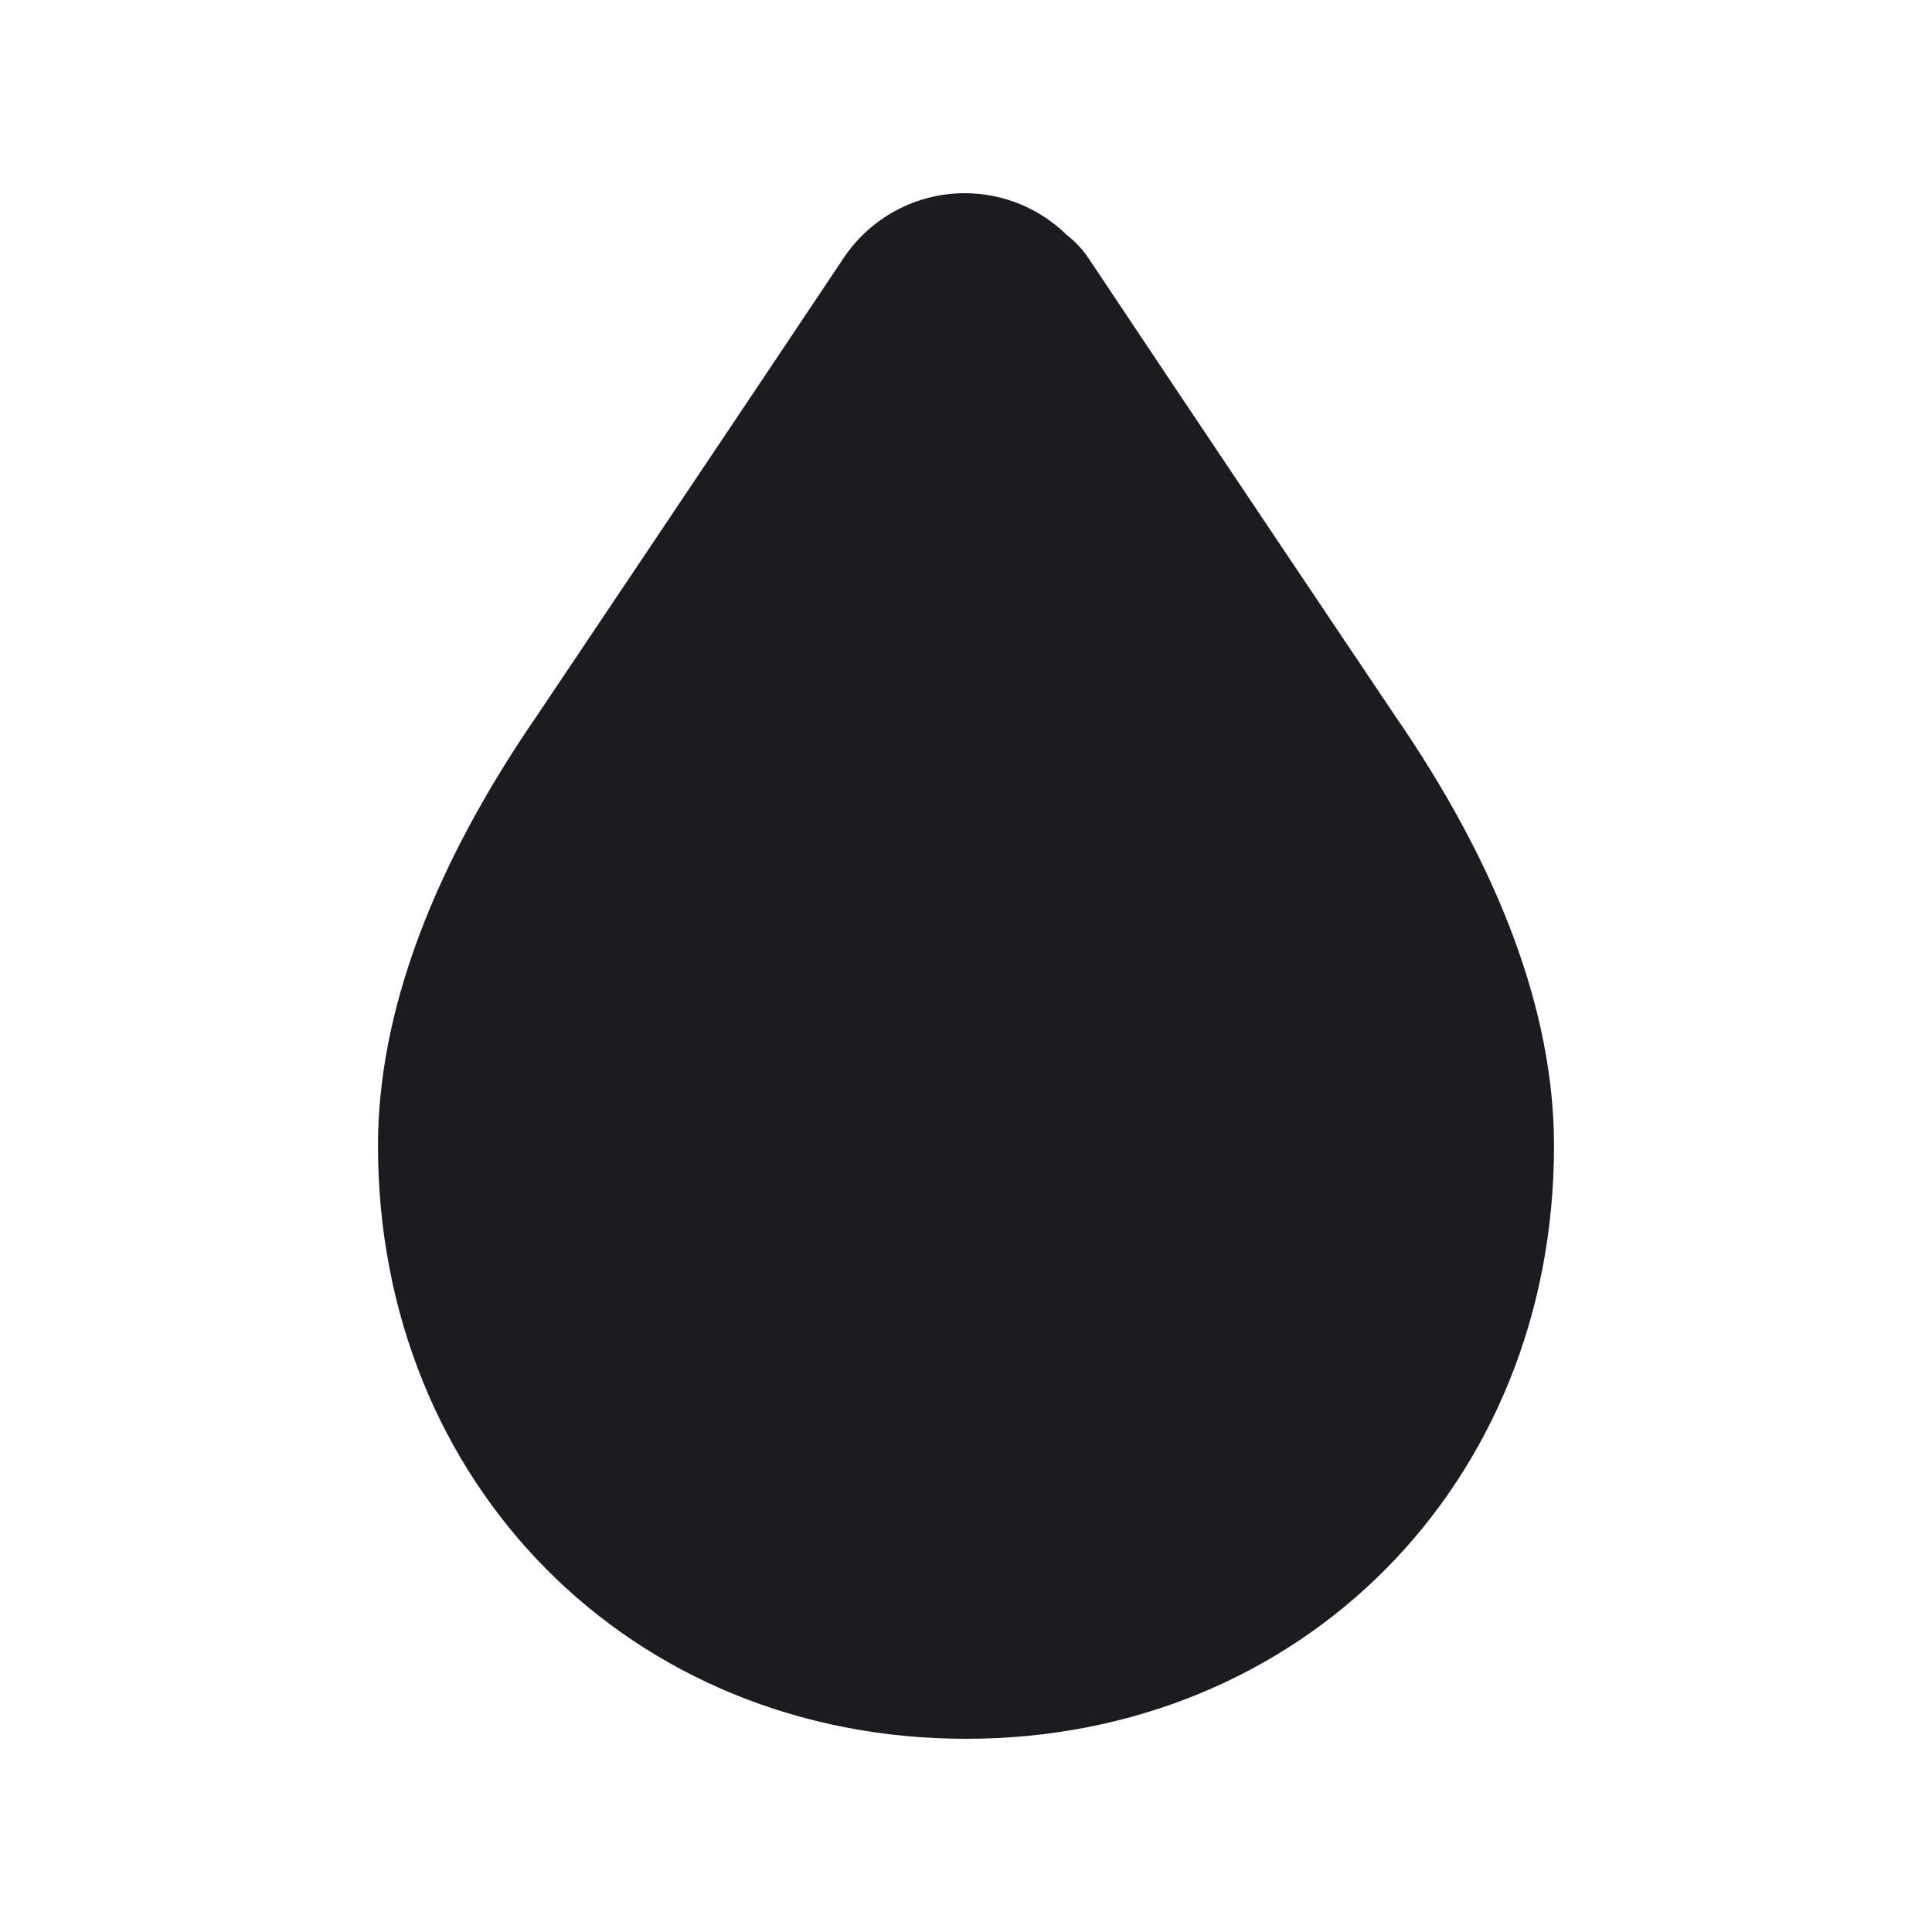 <svg width="14" height="14" viewBox="0 0 14 14" fill="none" xmlns="http://www.w3.org/2000/svg">
<g clip-path="url(#clip0_2204_3030)">
<path fill-rule="evenodd" clip-rule="evenodd" d="M10.103 5.178C10.103 5.178 8.58 2.911 7.887 1.87C7.843 1.805 7.79 1.749 7.731 1.703C7.535 1.511 7.271 1.4 6.991 1.4H6.989C6.636 1.401 6.309 1.577 6.113 1.87C5.42 2.909 3.901 5.17 3.902 5.17C3.131 6.287 2.739 7.341 2.739 8.303C2.739 10.753 4.571 12.6 7 12.6C9.429 12.6 11.261 10.753 11.261 8.303C11.261 7.341 10.869 6.287 10.103 5.178Z" fill="#1A1C1F"/>
</g>
<defs>
<clipPath id="clip0_2204_3030">
<rect width="14" height="14" fill="white"/>
</clipPath>
</defs>
</svg>
